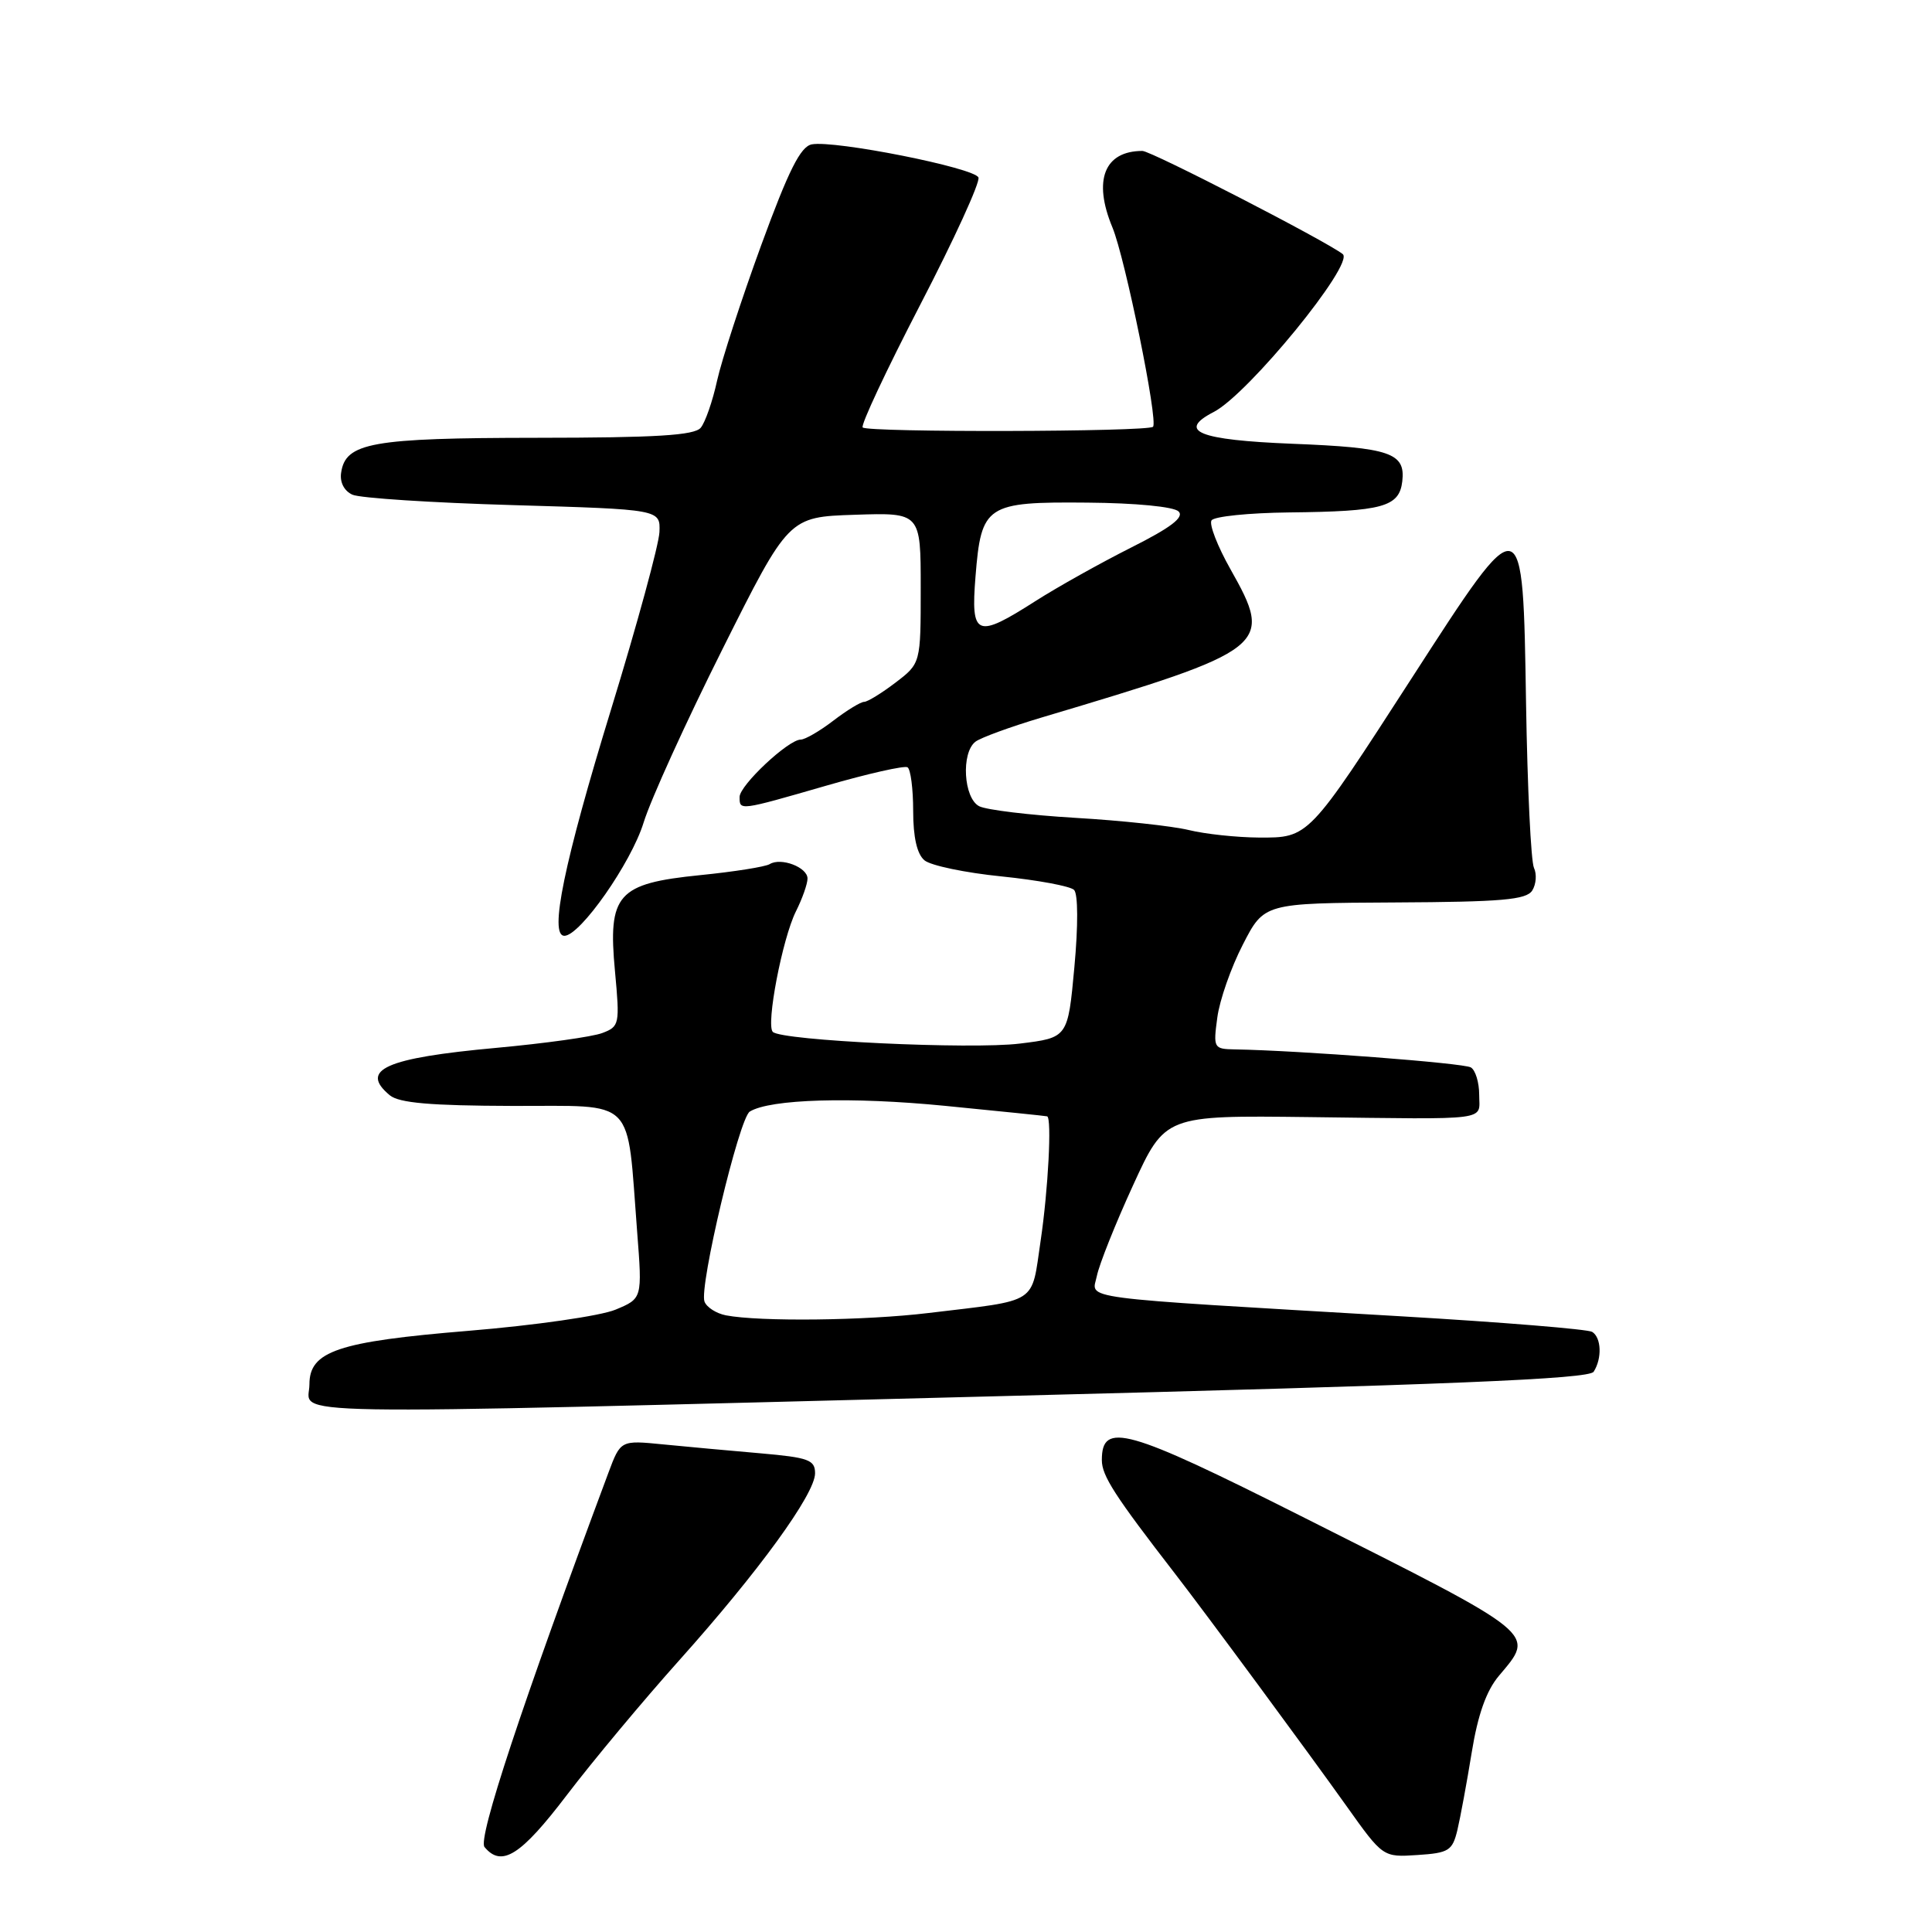 <?xml version="1.0" encoding="UTF-8" standalone="no"?>
<!DOCTYPE svg PUBLIC "-//W3C//DTD SVG 1.1//EN" "http://www.w3.org/Graphics/SVG/1.1/DTD/svg11.dtd" >
<svg xmlns="http://www.w3.org/2000/svg" xmlns:xlink="http://www.w3.org/1999/xlink" version="1.1" viewBox="0 0 256 256">
 <g >
 <path fill="currentColor"
d=" M 75.12 237.84 C 78.54 233.35 85.24 225.32 90.01 219.99 C 100.53 208.24 108.00 197.96 108.00 195.22 C 108.00 193.44 107.15 193.13 100.75 192.57 C 96.76 192.23 90.96 191.69 87.87 191.39 C 82.23 190.83 82.23 190.83 80.61 195.17 C 69.14 225.91 63.28 243.63 64.20 244.74 C 66.47 247.48 69.00 245.88 75.12 237.84 Z  M 193.11 242.50 C 193.50 240.85 194.36 236.22 195.01 232.21 C 195.82 227.21 196.95 224.03 198.60 222.07 C 203.45 216.30 204.14 216.86 172.40 200.89 C 149.27 189.25 146.00 188.33 146.00 193.47 C 146.00 195.55 147.70 198.18 155.75 208.59 C 159.68 213.66 173.38 232.23 178.41 239.30 C 183.25 246.10 183.25 246.10 187.81 245.80 C 191.97 245.53 192.45 245.23 193.11 242.50 Z  M 132.43 185.00 C 192.25 183.48 210.56 182.73 211.17 181.76 C 212.30 179.99 212.19 177.24 210.97 176.48 C 210.40 176.13 199.04 175.20 185.72 174.42 C 141.70 171.83 144.70 172.23 145.34 169.07 C 145.64 167.57 147.79 162.17 150.13 157.07 C 154.38 147.79 154.38 147.79 173.44 148.02 C 197.88 148.32 196.00 148.57 196.00 145.06 C 196.00 143.44 195.51 141.81 194.90 141.44 C 193.96 140.86 172.20 139.20 163.62 139.05 C 160.82 139.00 160.75 138.88 161.30 134.83 C 161.60 132.54 163.12 128.19 164.68 125.17 C 167.50 119.67 167.50 119.67 184.79 119.58 C 199.00 119.51 202.24 119.23 203.03 118.00 C 203.55 117.17 203.65 115.83 203.26 115.00 C 202.86 114.17 202.39 104.39 202.21 93.25 C 201.79 66.86 201.89 66.89 187.13 89.75 C 173.32 111.13 173.44 111.01 166.79 110.98 C 163.88 110.96 159.70 110.52 157.50 109.98 C 155.30 109.45 148.55 108.72 142.50 108.37 C 136.45 108.01 130.71 107.32 129.75 106.83 C 127.68 105.77 127.33 99.76 129.25 98.28 C 129.94 97.75 133.88 96.31 138.00 95.08 C 168.20 86.08 168.79 85.61 163.04 75.42 C 161.33 72.39 160.20 69.48 160.53 68.96 C 160.85 68.43 165.48 67.96 170.81 67.90 C 183.22 67.77 185.41 67.17 185.81 63.78 C 186.25 60.01 184.21 59.31 171.22 58.80 C 158.80 58.30 155.91 57.13 160.84 54.58 C 165.40 52.23 179.52 34.94 177.92 33.67 C 175.75 31.96 152.53 20.00 151.38 20.00 C 146.33 20.00 144.80 23.88 147.40 30.13 C 149.09 34.19 153.50 55.83 152.78 56.55 C 152.10 57.23 114.99 57.32 114.31 56.64 C 114.02 56.35 117.45 49.04 121.93 40.39 C 126.42 31.74 129.89 24.15 129.65 23.52 C 129.15 22.24 110.59 18.55 107.56 19.13 C 106.07 19.42 104.49 22.58 100.86 32.50 C 98.25 39.65 95.62 47.72 95.02 50.43 C 94.43 53.14 93.45 55.96 92.85 56.68 C 92.01 57.69 86.96 58.00 71.13 58.01 C 49.23 58.03 45.77 58.65 45.20 62.65 C 45.01 63.91 45.61 65.06 46.70 65.55 C 47.69 66.00 57.27 66.62 68.00 66.93 C 87.50 67.50 87.50 67.50 87.38 70.50 C 87.31 72.16 84.43 82.73 80.97 94.00 C 74.74 114.29 72.74 124.00 74.78 124.00 C 76.87 124.00 83.64 114.33 85.28 109.00 C 86.21 105.97 90.92 95.62 95.74 86.00 C 104.50 68.50 104.50 68.50 113.25 68.21 C 122.00 67.92 122.00 67.92 122.00 77.91 C 122.00 87.90 122.00 87.90 118.66 90.45 C 116.82 91.85 114.95 93.00 114.50 93.00 C 114.05 93.00 112.21 94.12 110.41 95.50 C 108.61 96.88 106.67 98.00 106.10 98.00 C 104.46 98.00 98.00 104.06 98.00 105.60 C 98.00 107.43 97.90 107.45 109.50 104.10 C 115.00 102.51 119.84 101.42 120.25 101.67 C 120.66 101.91 121.00 104.51 121.00 107.44 C 121.00 110.95 121.51 113.18 122.50 114.00 C 123.33 114.69 127.92 115.65 132.71 116.13 C 137.50 116.62 141.82 117.42 142.32 117.92 C 142.85 118.45 142.87 122.65 142.36 128.16 C 141.50 137.50 141.50 137.50 135.13 138.28 C 128.68 139.08 103.55 137.89 102.40 136.73 C 101.47 135.81 103.67 124.36 105.46 120.77 C 106.31 119.08 107.00 117.12 107.00 116.41 C 107.00 114.92 103.49 113.58 101.99 114.50 C 101.43 114.85 97.28 115.51 92.78 115.96 C 81.78 117.07 80.53 118.49 81.49 128.72 C 82.14 135.73 82.08 136.02 79.81 136.88 C 78.51 137.38 72.17 138.26 65.73 138.85 C 51.07 140.19 47.58 141.75 51.65 145.13 C 52.88 146.15 57.05 146.51 67.88 146.54 C 84.50 146.59 83.02 145.09 84.43 163.28 C 85.11 172.06 85.11 172.06 81.55 173.54 C 79.59 174.36 70.85 175.62 62.08 176.34 C 44.75 177.77 41.00 179.04 41.00 183.44 C 41.00 187.64 33.61 187.52 132.43 185.00 Z  M 96.19 174.29 C 94.92 174.04 93.64 173.23 93.35 172.47 C 92.61 170.55 97.94 148.15 99.35 147.29 C 102.03 145.63 112.84 145.31 125.22 146.53 C 132.53 147.25 138.61 147.87 138.75 147.92 C 139.39 148.13 138.89 157.66 137.89 164.40 C 136.62 172.95 137.77 172.21 123.03 173.98 C 114.67 174.99 100.69 175.15 96.19 174.29 Z  M 129.26 76.39 C 130.02 66.90 130.66 66.48 144.08 66.60 C 150.49 66.65 155.54 67.14 156.17 67.77 C 156.94 68.54 155.15 69.91 149.87 72.56 C 145.82 74.60 140.13 77.78 137.23 79.63 C 129.36 84.66 128.62 84.36 129.26 76.39 Z "/>
</g>
</svg>
